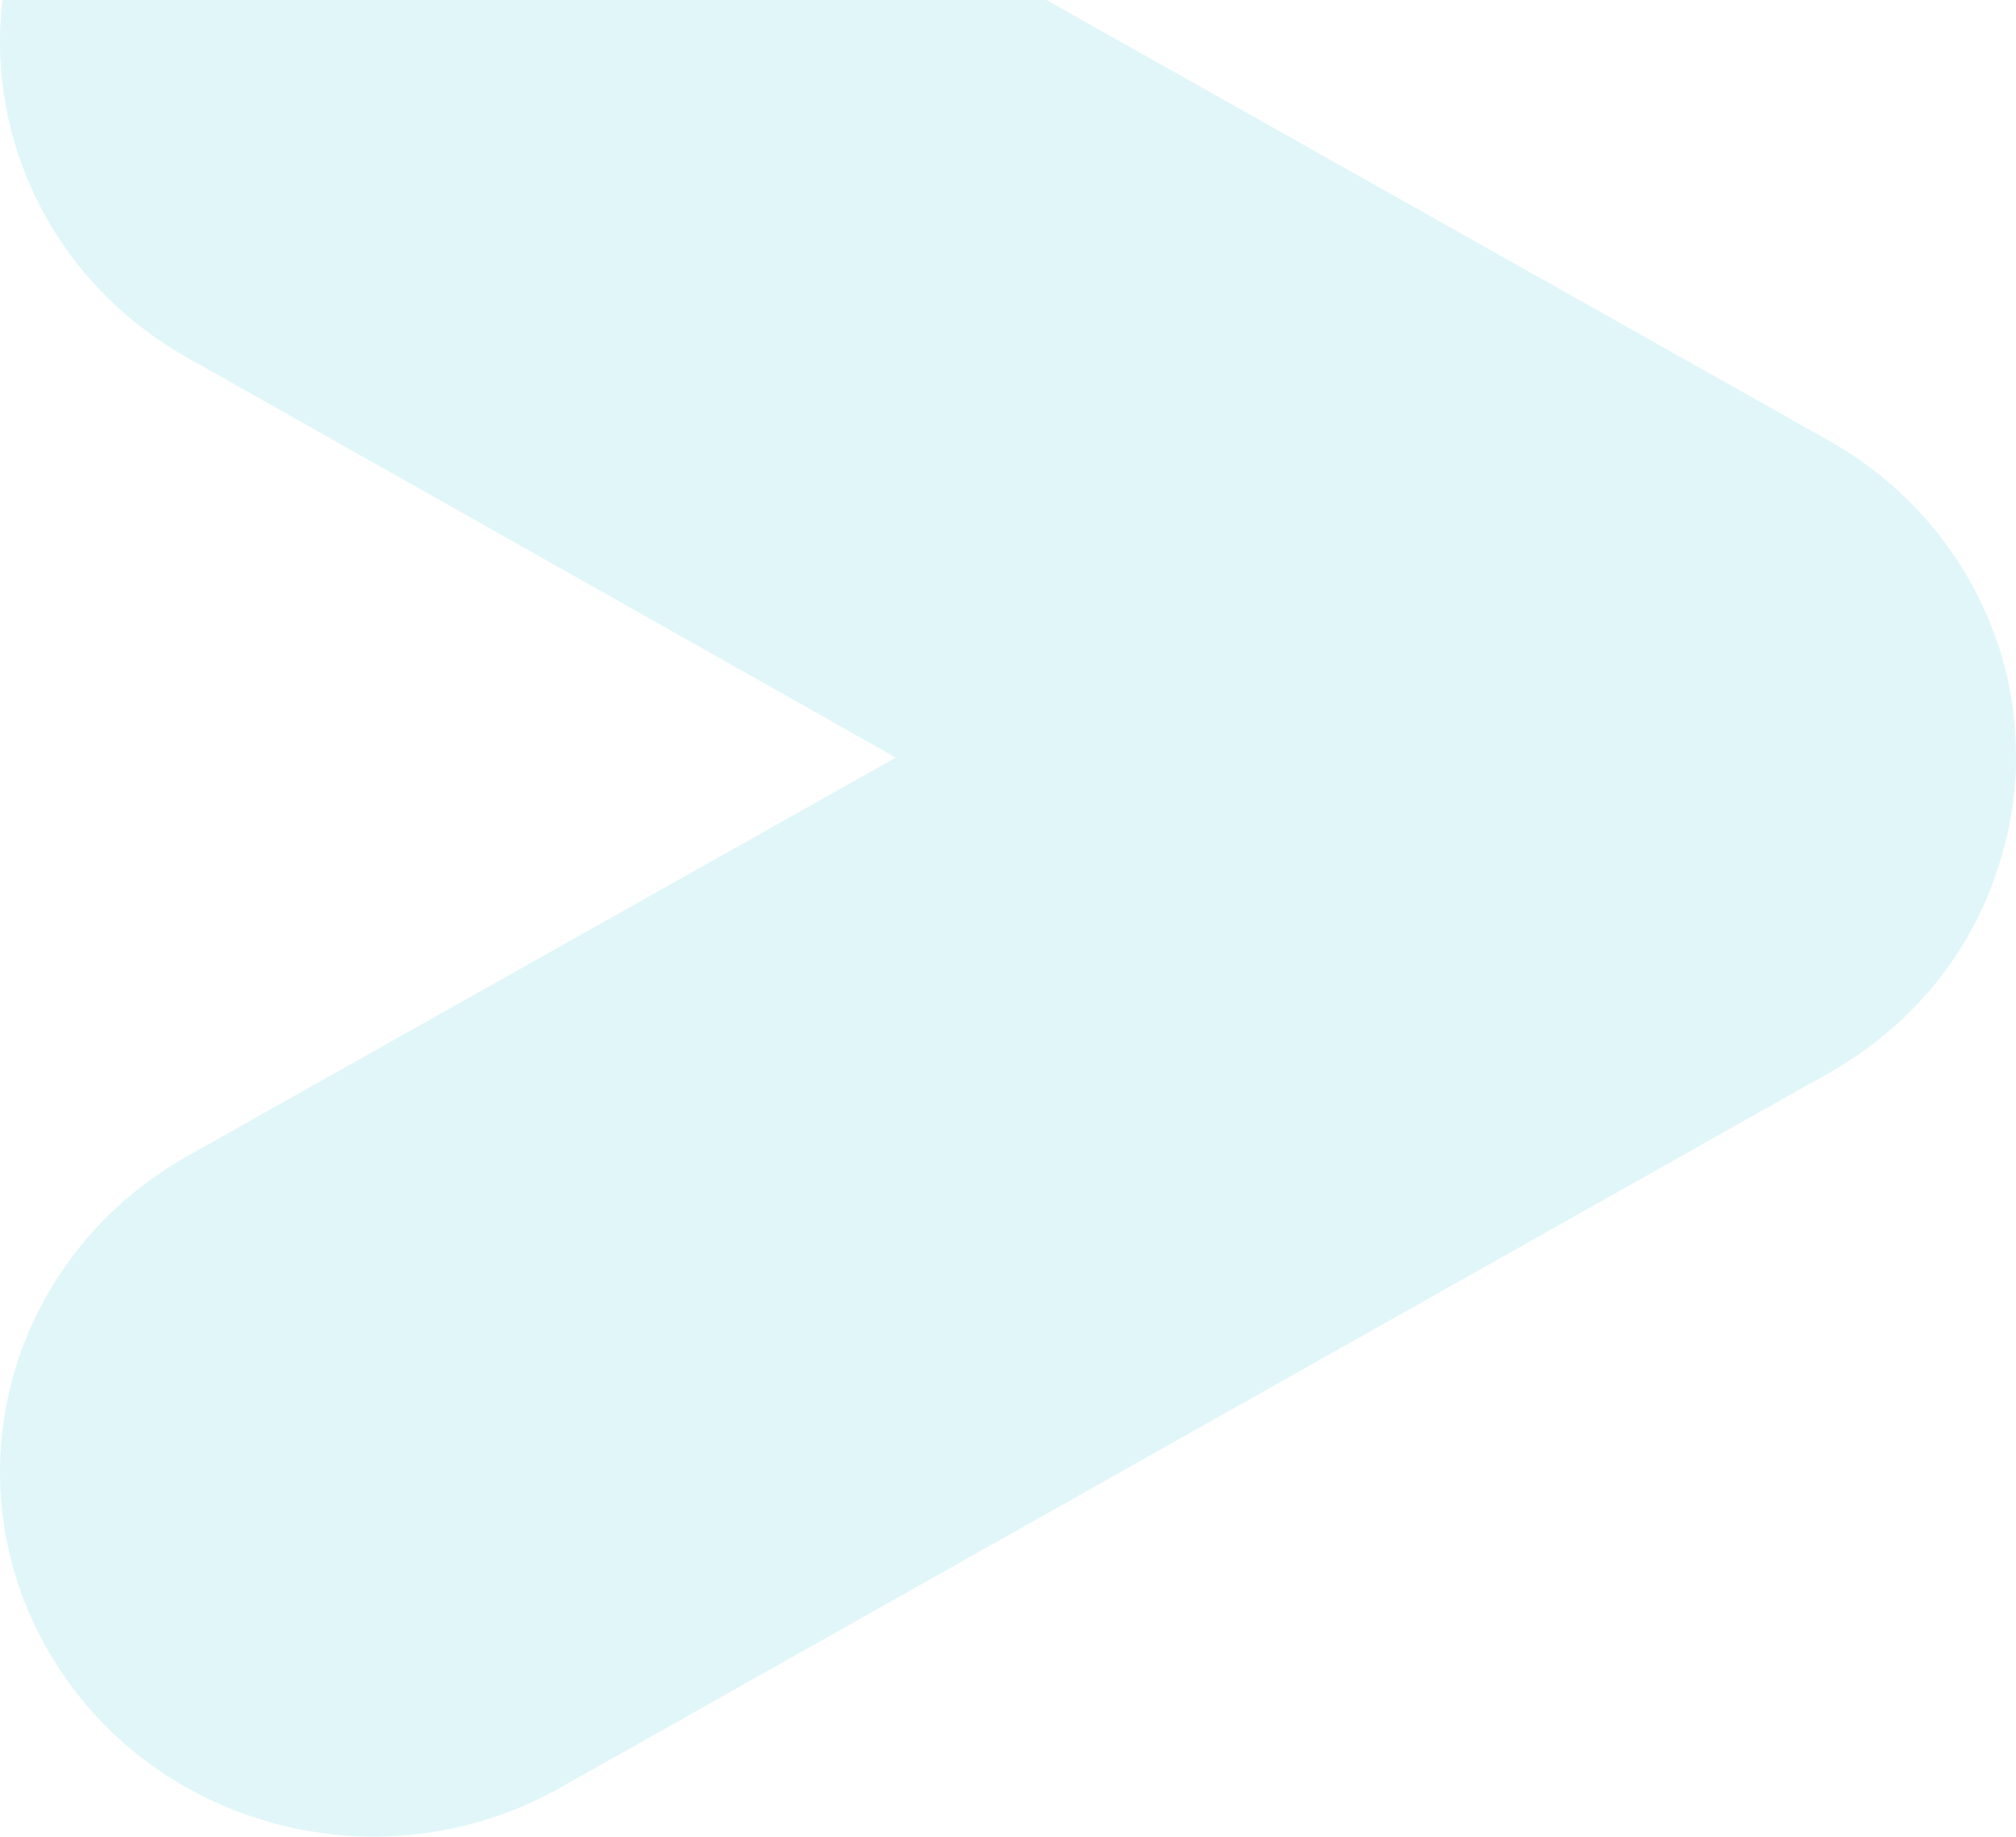 <svg width="394" height="359" viewBox="0 0 394 359" fill="none" xmlns="http://www.w3.org/2000/svg">
<path opacity="0.21" fill-rule="evenodd" clip-rule="evenodd" d="M36.564 225.971L175.076 148.055L36.564 69.872C1.557 50.175 -10.384 6.681 9.842 -27.362C30.029 -61.444 74.683 -73.095 109.535 -53.474L357.581 86.192C374.812 95.984 386.442 111.544 391.421 128.927C393.016 134.544 393.833 140.16 393.949 145.777C394.261 153.52 393.133 161.338 390.682 168.967C385.625 185.514 374.112 200.239 357.581 209.614L109.535 349.355C74.683 369.053 30.029 357.401 9.842 323.358C-10.384 289.2 1.557 245.745 36.564 225.971Z" fill="#71D3DC"/>
</svg>
